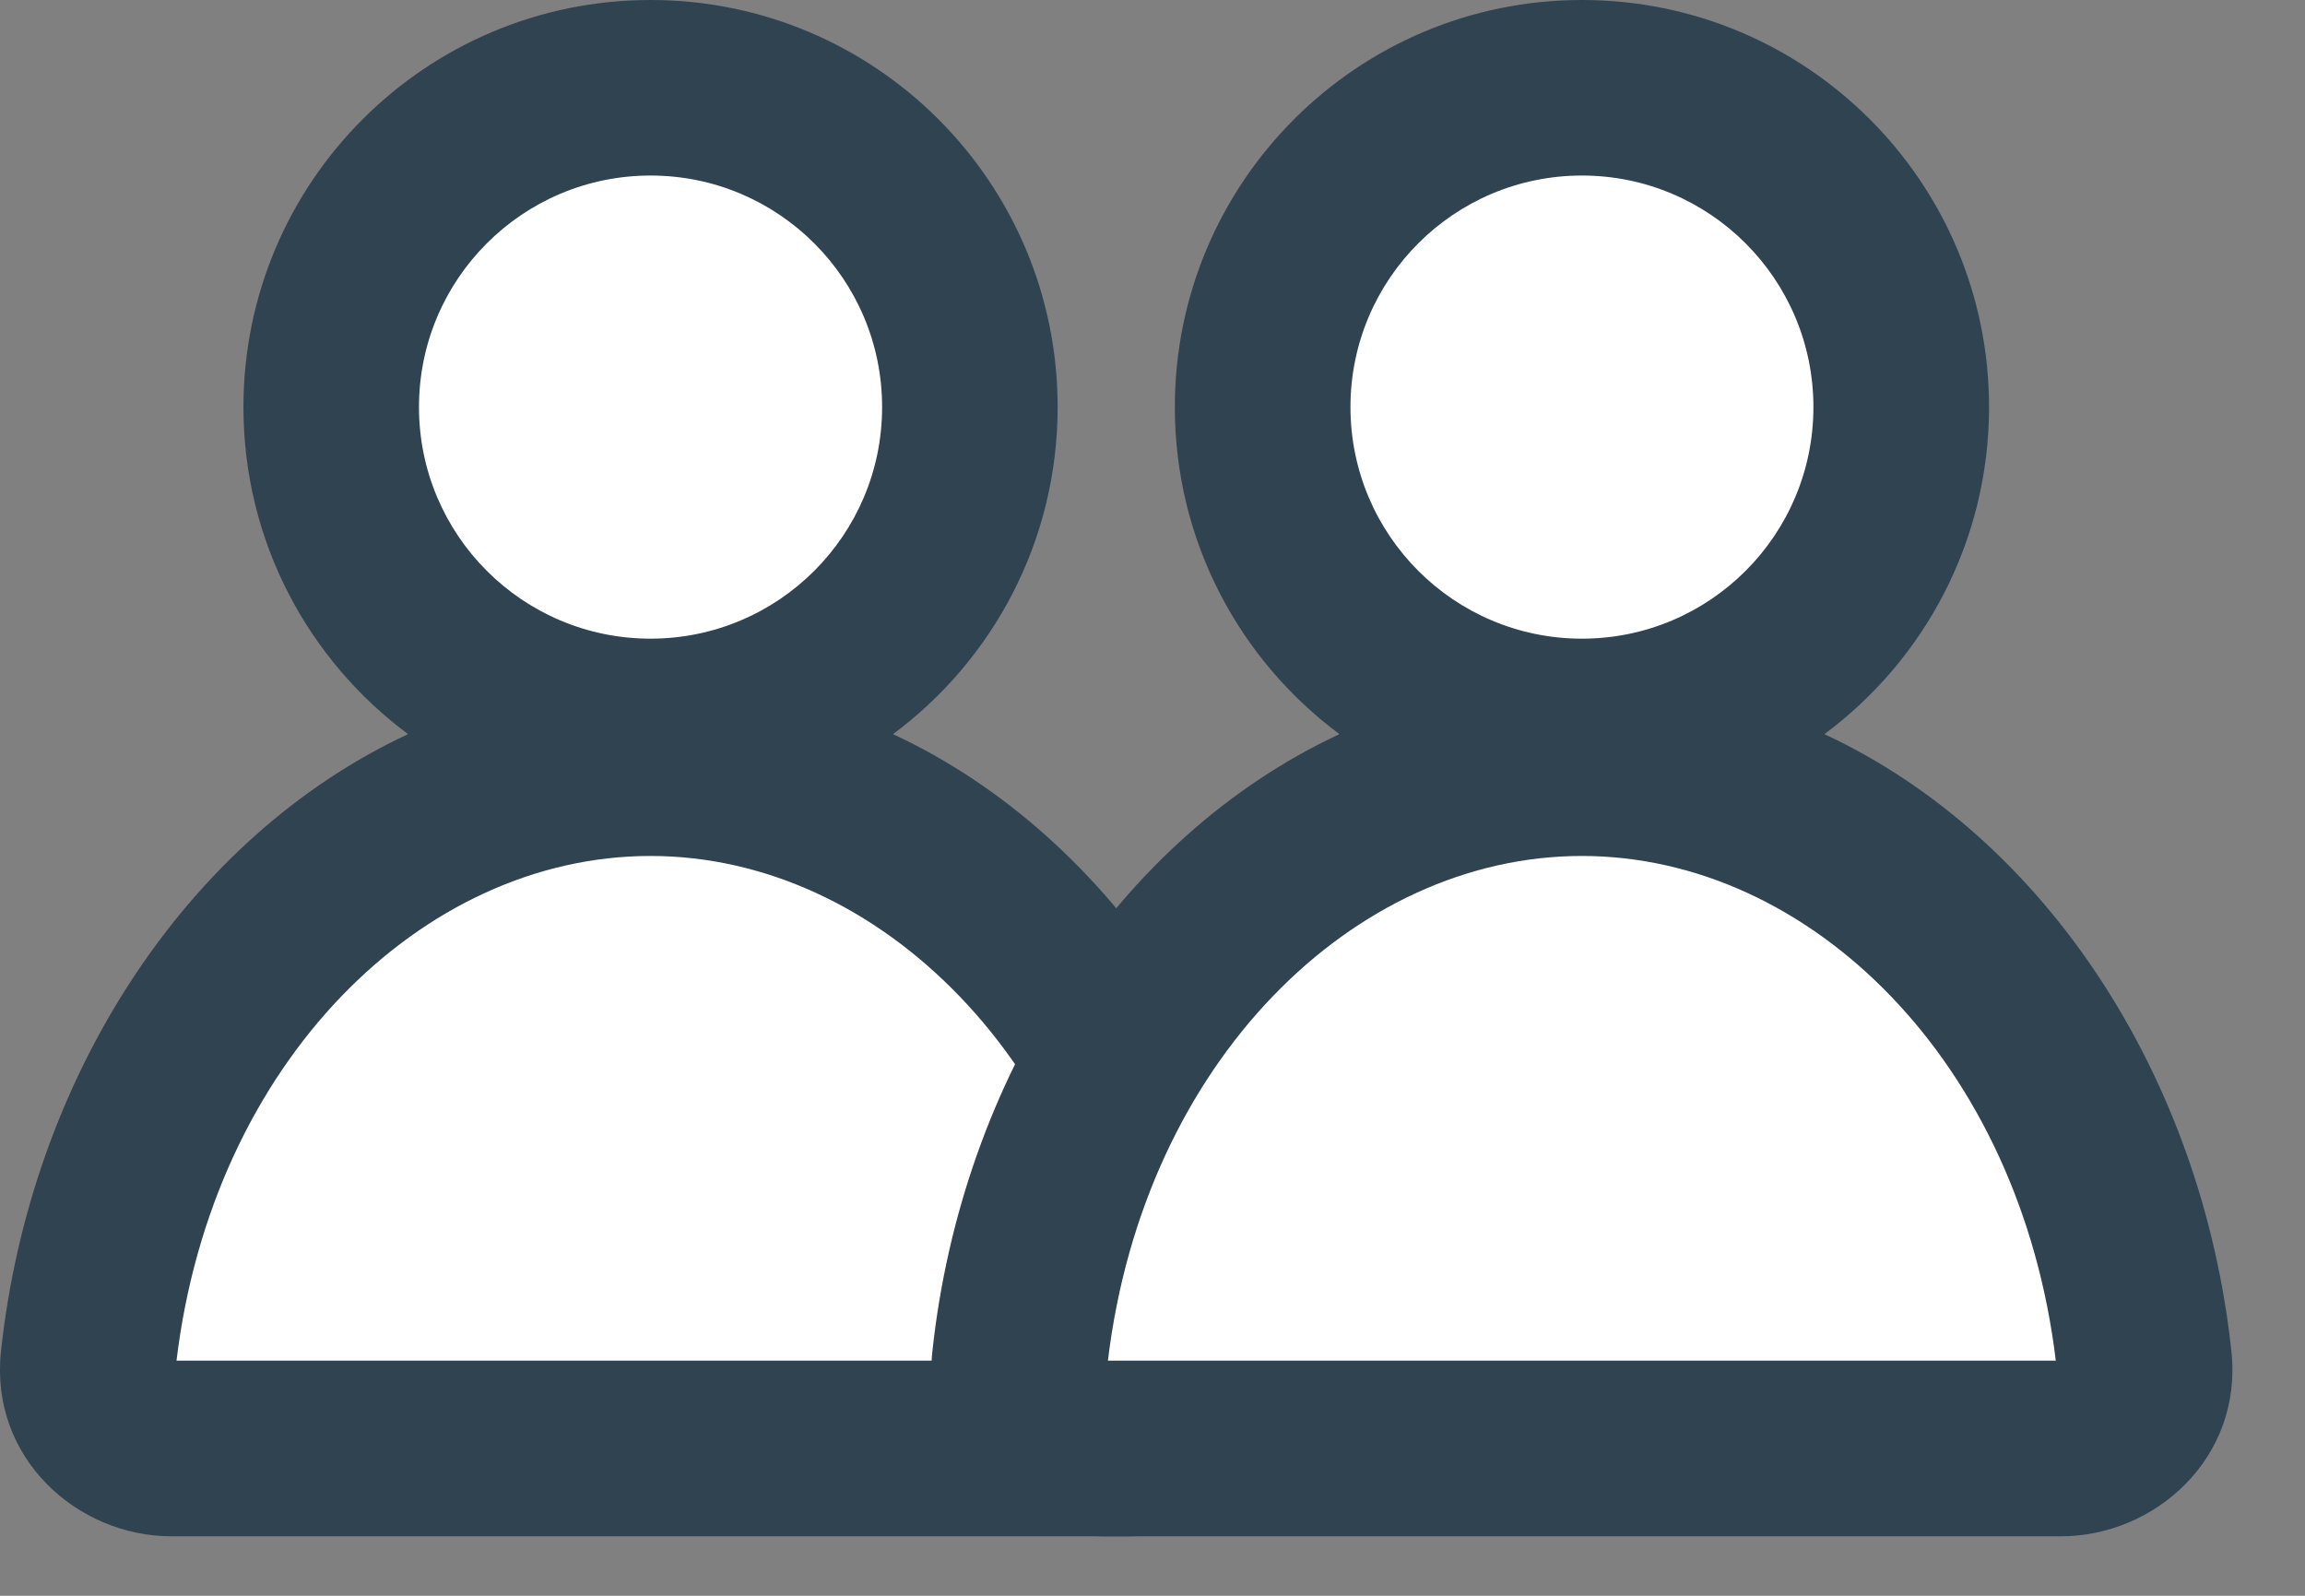 <svg fill="none" height="18" viewBox="0 0 26 18" width="26" xmlns="http://www.w3.org/2000/svg"><rect x="0" y="0" width="26" height="18" fill="#808080" stroke="none"/><g clip-rule="evenodd" fill-rule="evenodd"><path d="m7.338 8.194c1.989 0 3.602-1.613 3.602-3.602s-1.613-3.602-3.602-3.602c-1.989 0-3.602 1.613-3.602 3.602s1.613 3.602 3.602 3.602zm5.403 8.144c.547 0 .997-.445.939-.989-.404-3.771-3.09-6.685-6.342-6.685-3.253 0-5.938 2.914-6.342 6.685-.058.544.391.989.938.989h5.404z" fill="#fff"/><path d="m7.338 1.98c-1.442 0-2.612 1.169-2.612 2.612 0 1.442 1.169 2.612 2.612 2.612 1.442 0 2.612-1.169 2.612-2.612 0-1.442-1.169-2.612-2.612-2.612zm-4.592 2.612c0-2.536 2.056-4.592 4.592-4.592s4.592 2.056 4.592 4.592c0 1.511-.73 2.852-1.857 3.689 2.502 1.165 4.261 3.876 4.591 6.963.129 1.202-.863 2.085-1.923 2.085h-10.808c-1.062 0-2.051-.885-1.922-2.085.331-3.086 2.09-5.798 4.592-6.963-1.127-.837-1.857-2.177-1.857-3.689zm-.754 10.756h10.691c-.405-3.366-2.768-5.693-5.346-5.693-2.577 0-4.941 2.328-5.346 5.693z" fill="#304351"/><path d="m17.844 8.194c1.989 0 3.602-1.613 3.602-3.602s-1.613-3.602-3.602-3.602c-1.989 0-3.602 1.613-3.602 3.602s1.613 3.602 3.602 3.602zm5.403 8.144c.547 0 .997-.445.939-.989-.404-3.771-3.09-6.685-6.342-6.685-3.252 0-5.938 2.914-6.342 6.685-.058.544.391.989.938.989h5.404z" fill="#fff"/><path d="m17.844 1.98c-1.442 0-2.611 1.169-2.611 2.612 0 1.442 1.169 2.612 2.611 2.612s2.611-1.169 2.611-2.612c0-1.442-1.169-2.612-2.611-2.612zm-4.592 2.612c0-2.536 2.056-4.592 4.592-4.592s4.592 2.056 4.592 4.592c0 1.511-.73 2.852-1.857 3.689 2.502 1.165 4.261 3.876 4.591 6.963.129 1.202-.863 2.085-1.923 2.085h-10.808c-1.062 0-2.051-.885-1.922-2.085.331-3.086 2.09-5.798 4.592-6.963-1.127-.837-1.857-2.177-1.857-3.689zm-.754 10.756h10.691c-.405-3.366-2.768-5.693-5.346-5.693s-4.941 2.328-5.346 5.693z" fill="#304351"/></g></svg>